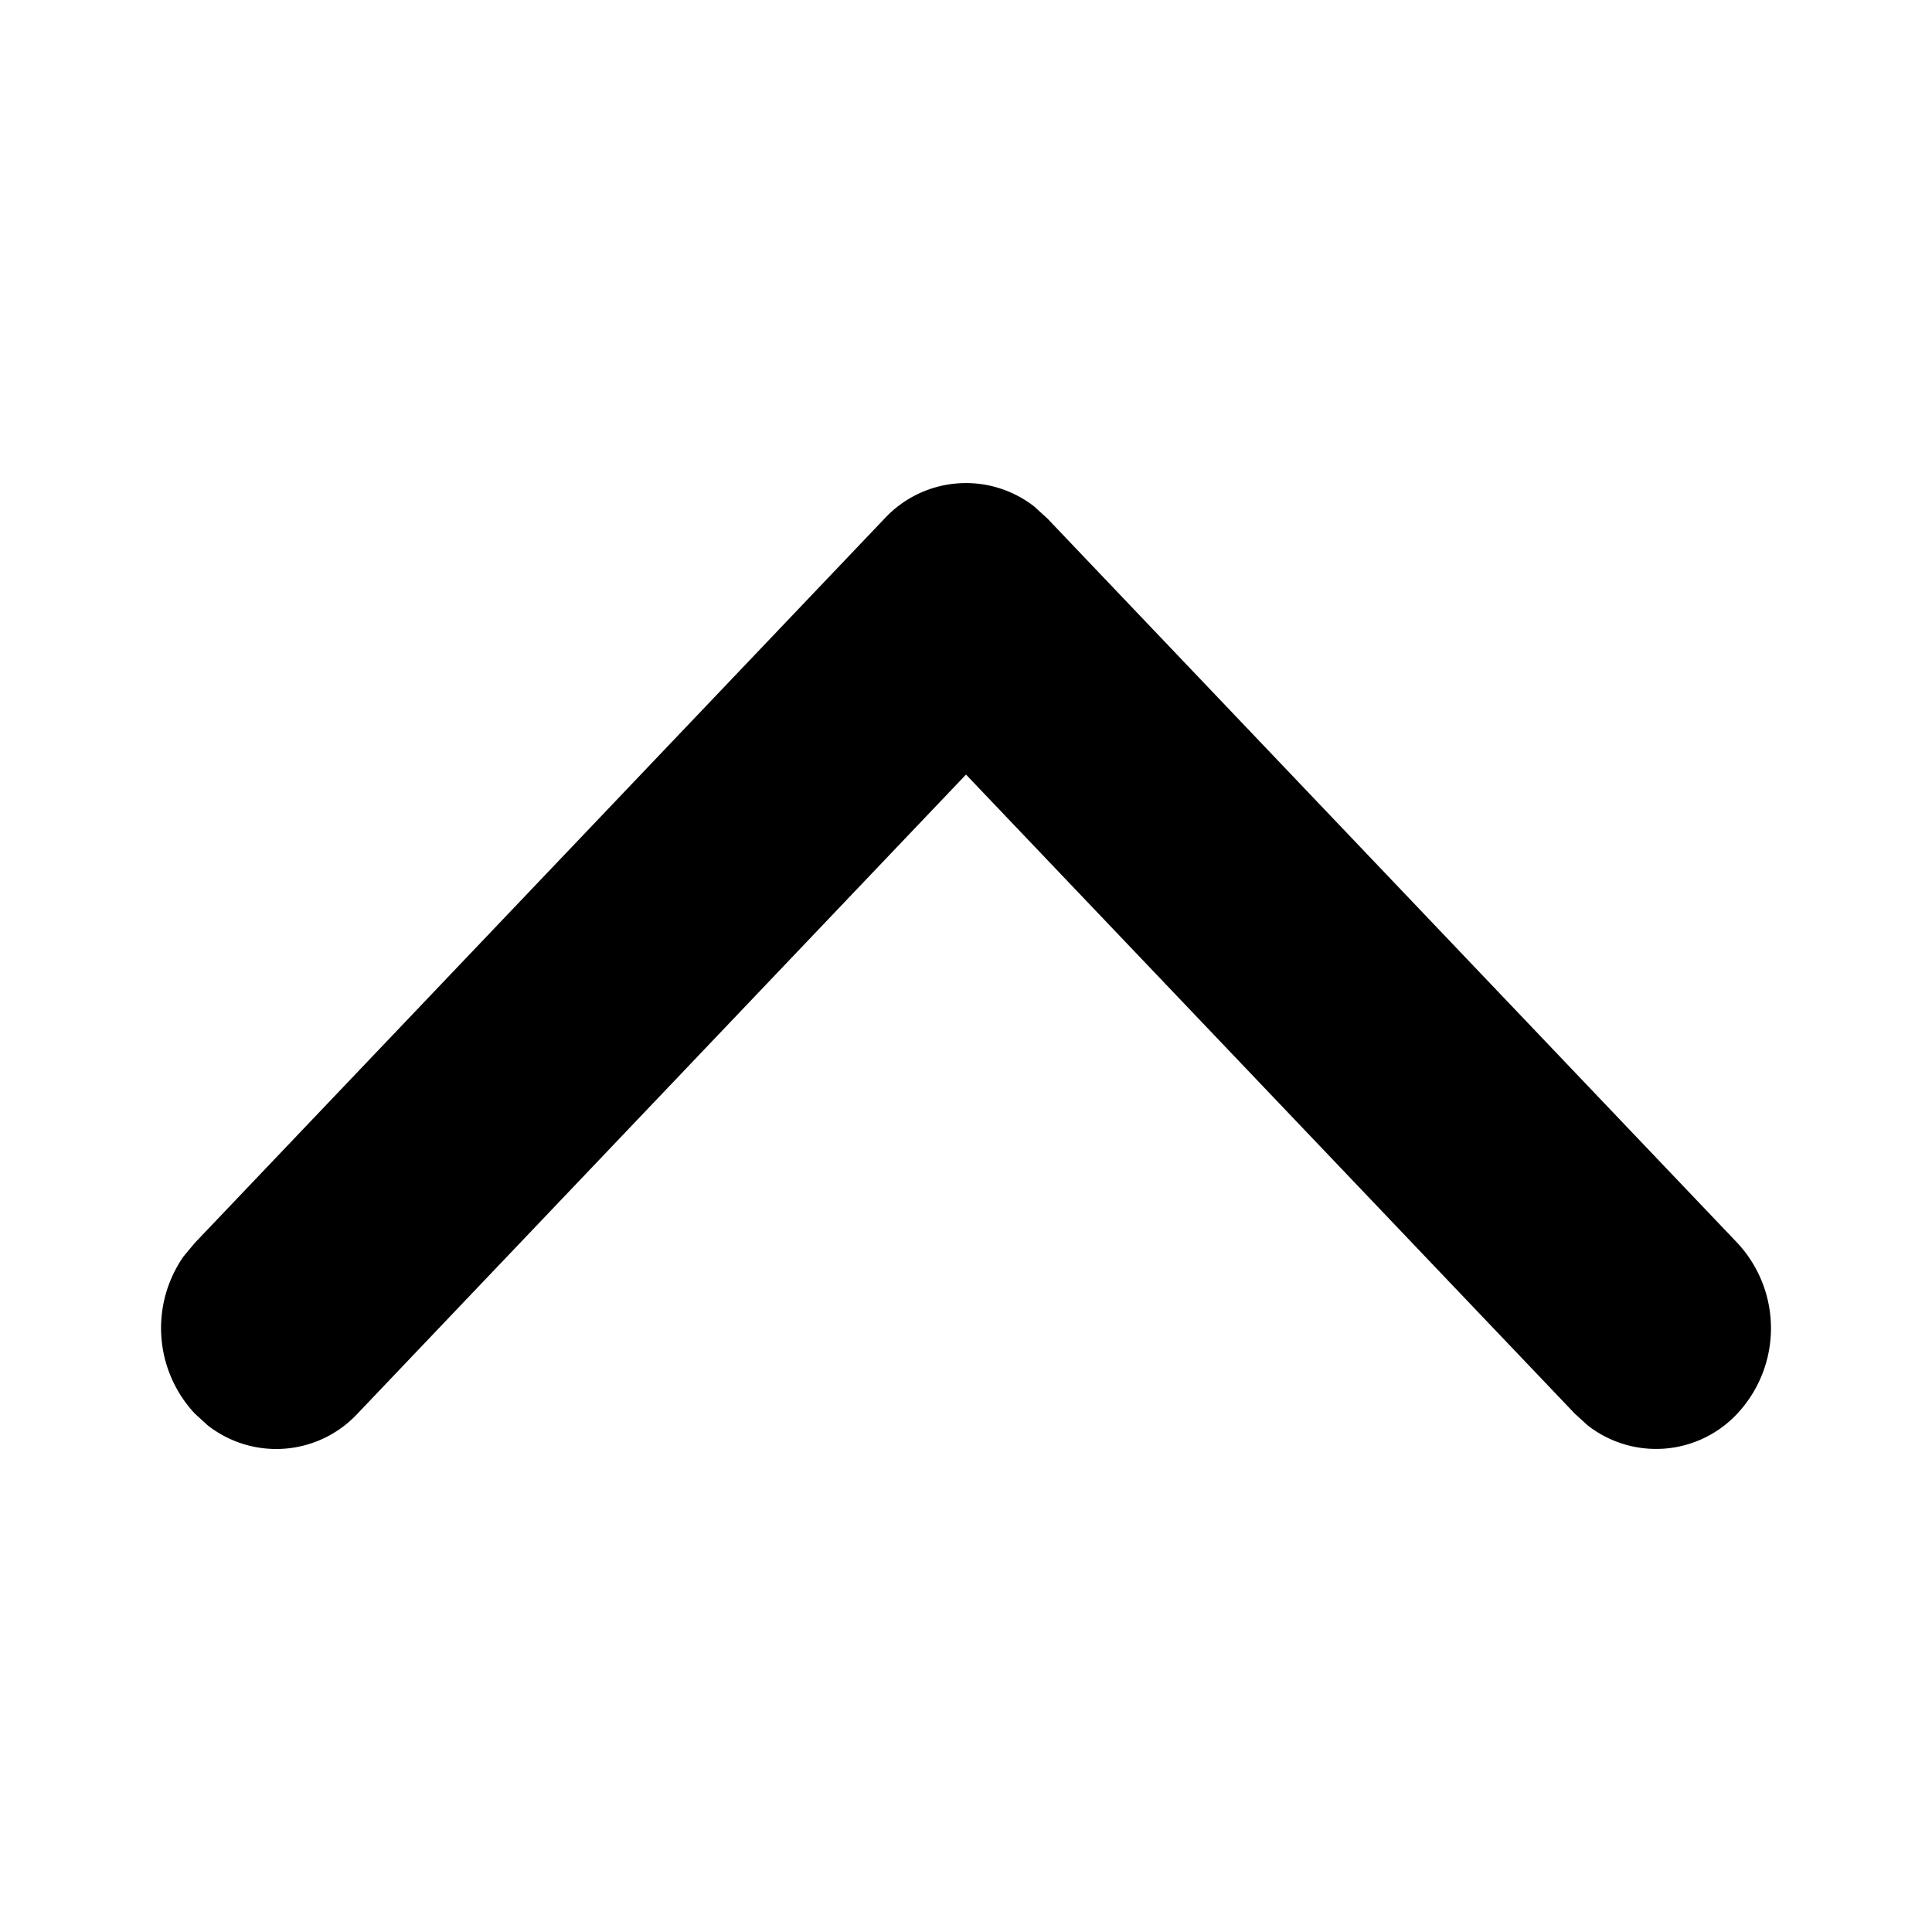<svg xmlns="http://www.w3.org/2000/svg" viewBox="0 0 12 12">
  <path d="M1.21 8.78a.778.778 0 01-.07-.976l.07-.084 4.285-4.5a.69.69 0 01.93-.073l.08.073 4.286 4.5a.777.777 0 010 1.06.69.69 0 01-.93.073l-.08-.073L6 4.811l-3.78 3.97a.69.69 0 01-.93.072l-.08-.073z"/>
</svg>
